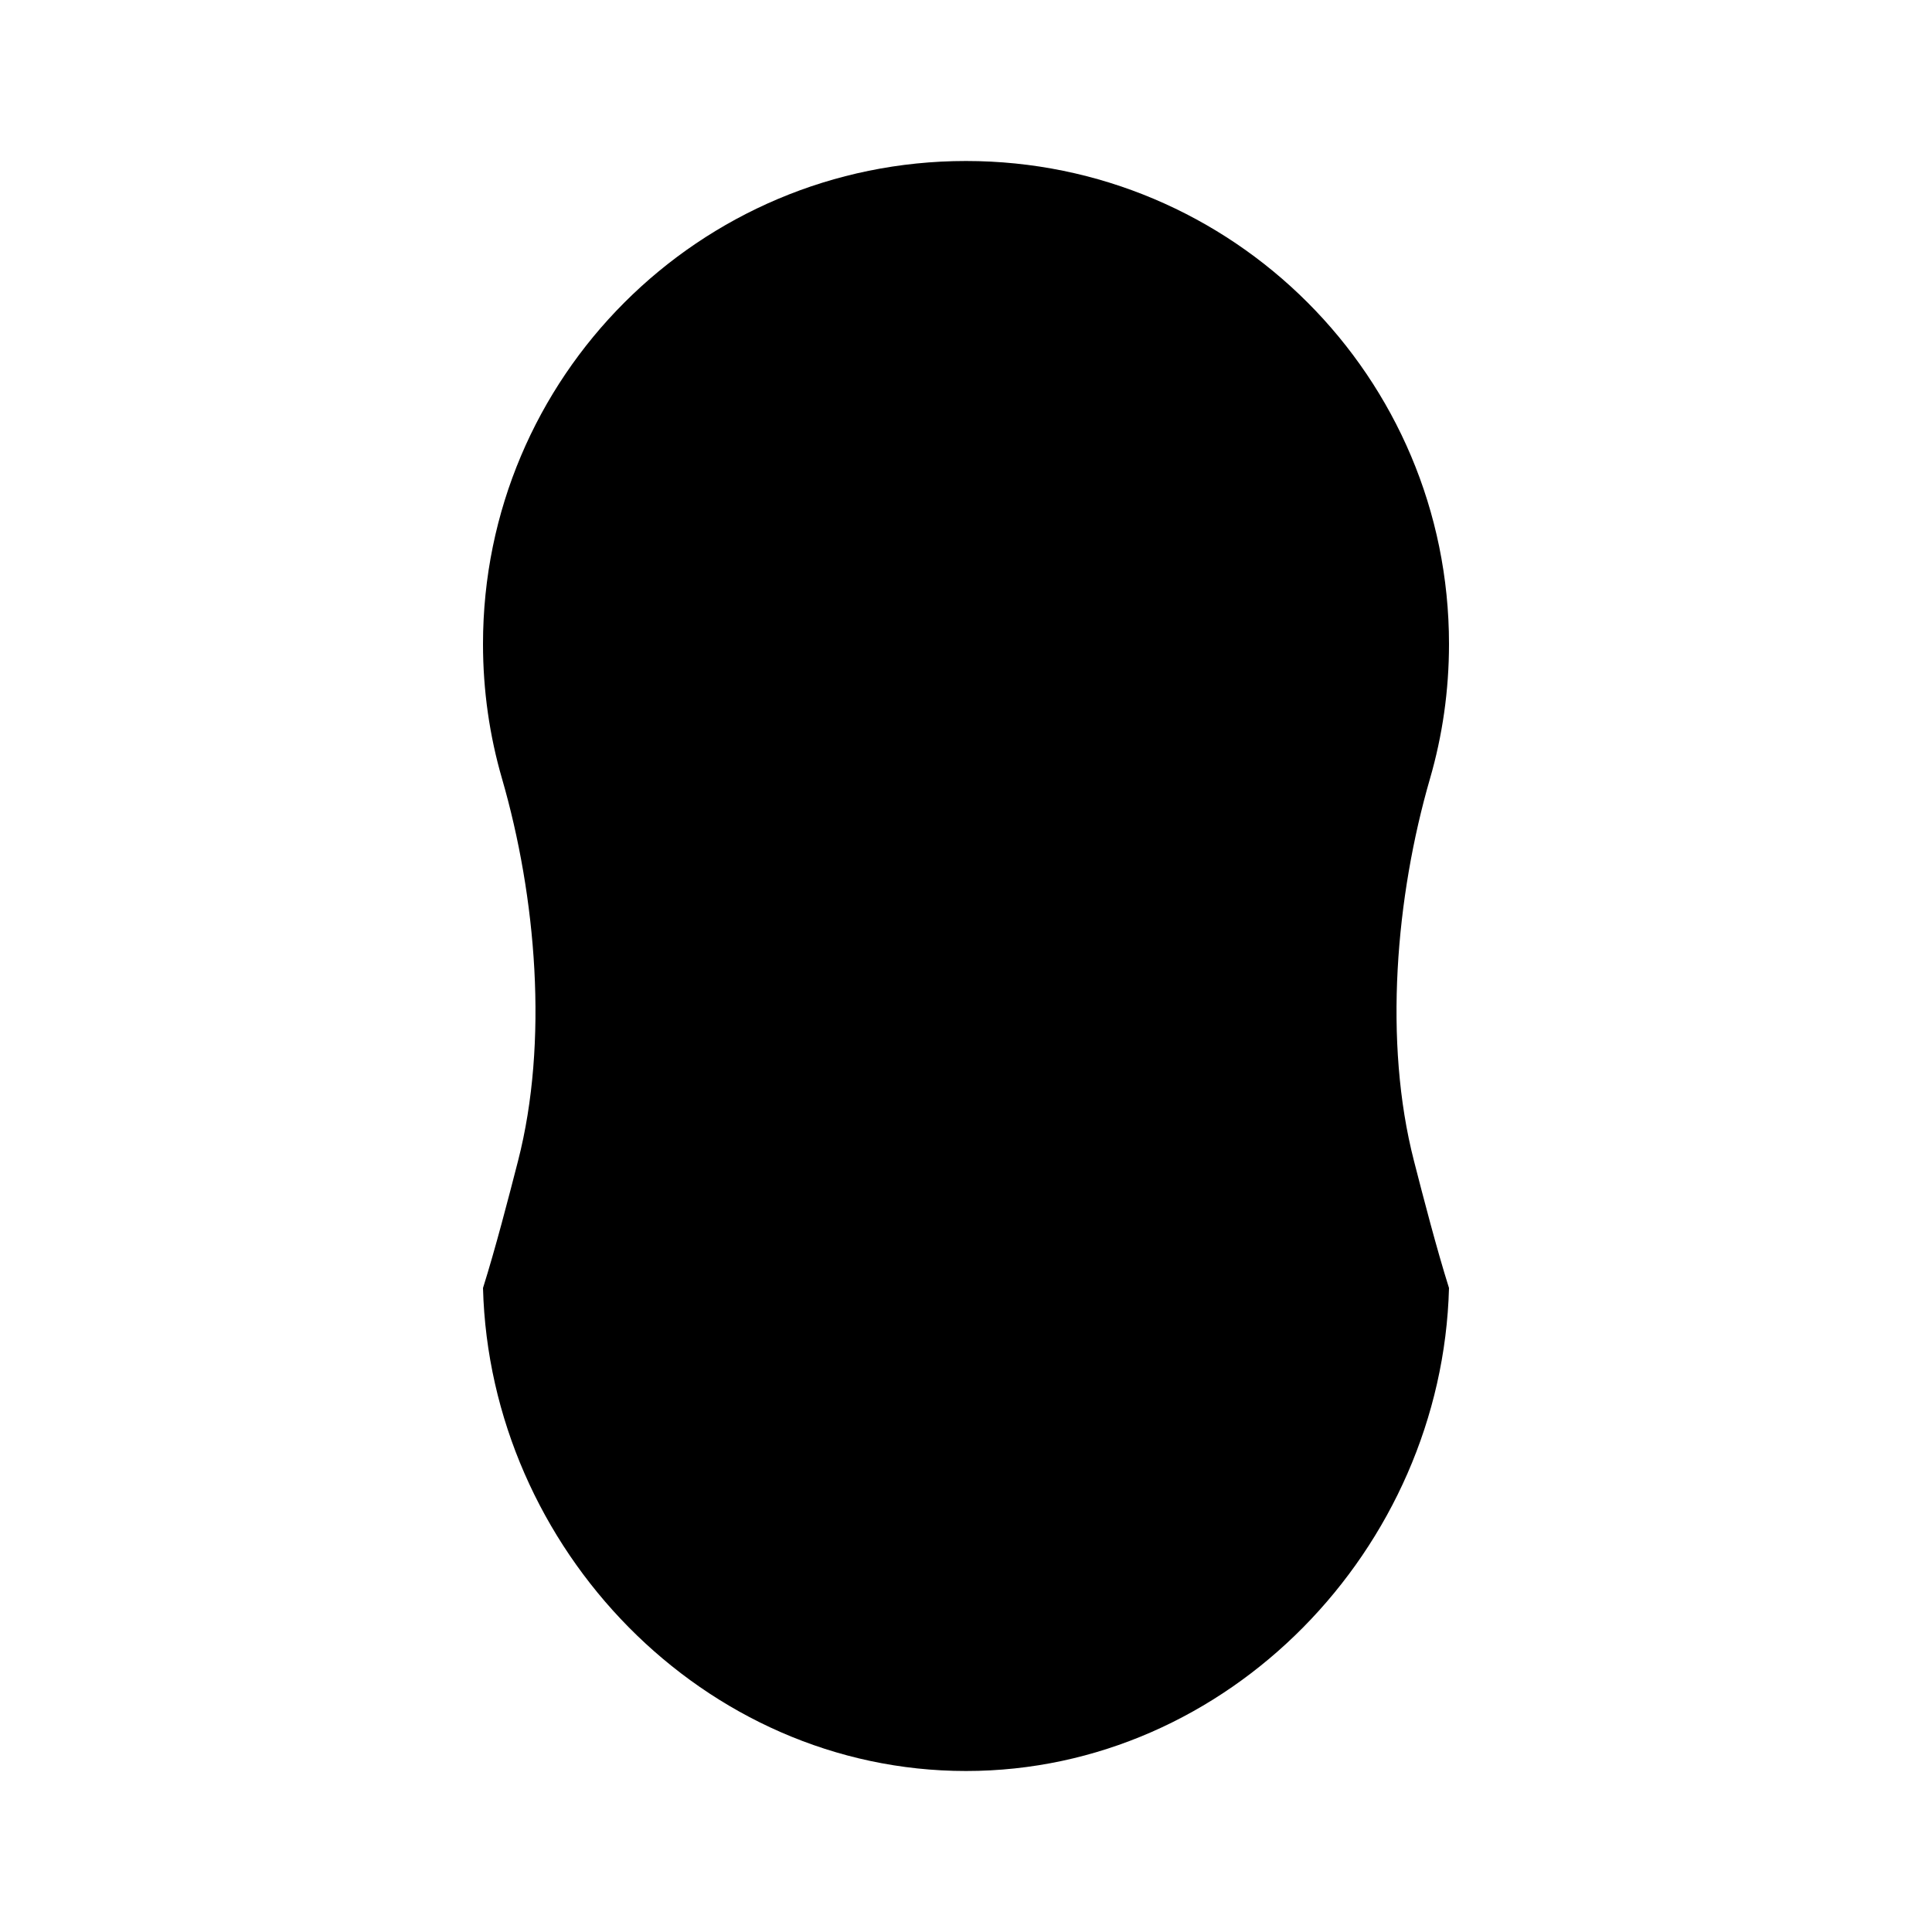 <svg viewBox="0 0 24 24" xmlns="http://www.w3.org/2000/svg"><path d="M12 2V5M12 9V11"/><path d="M12 2C8.686 2 6 4.686 6 8C6 8.58 6.082 9.141 6.236 9.672C6.661 11.14 6.816 12.942 6.435 14.422C6.317 14.882 6.153 15.514 6 16C6.086 19.238 8.741 22 12 22C15.259 22 17.914 19.238 18 16C17.847 15.514 17.683 14.882 17.565 14.422C17.184 12.942 17.339 11.14 17.764 9.672C17.918 9.141 18 8.58 18 8C18 4.686 15.314 2 12 2Z"/><path d="M12.5 5H11.5C10.948 5 10.5 5.448 10.5 6V8C10.5 8.552 10.948 9 11.5 9H12.5C13.052 9 13.5 8.552 13.5 8V6C13.5 5.448 13.052 5 12.5 5Z"/><path d="M11 18H13"/></svg>
